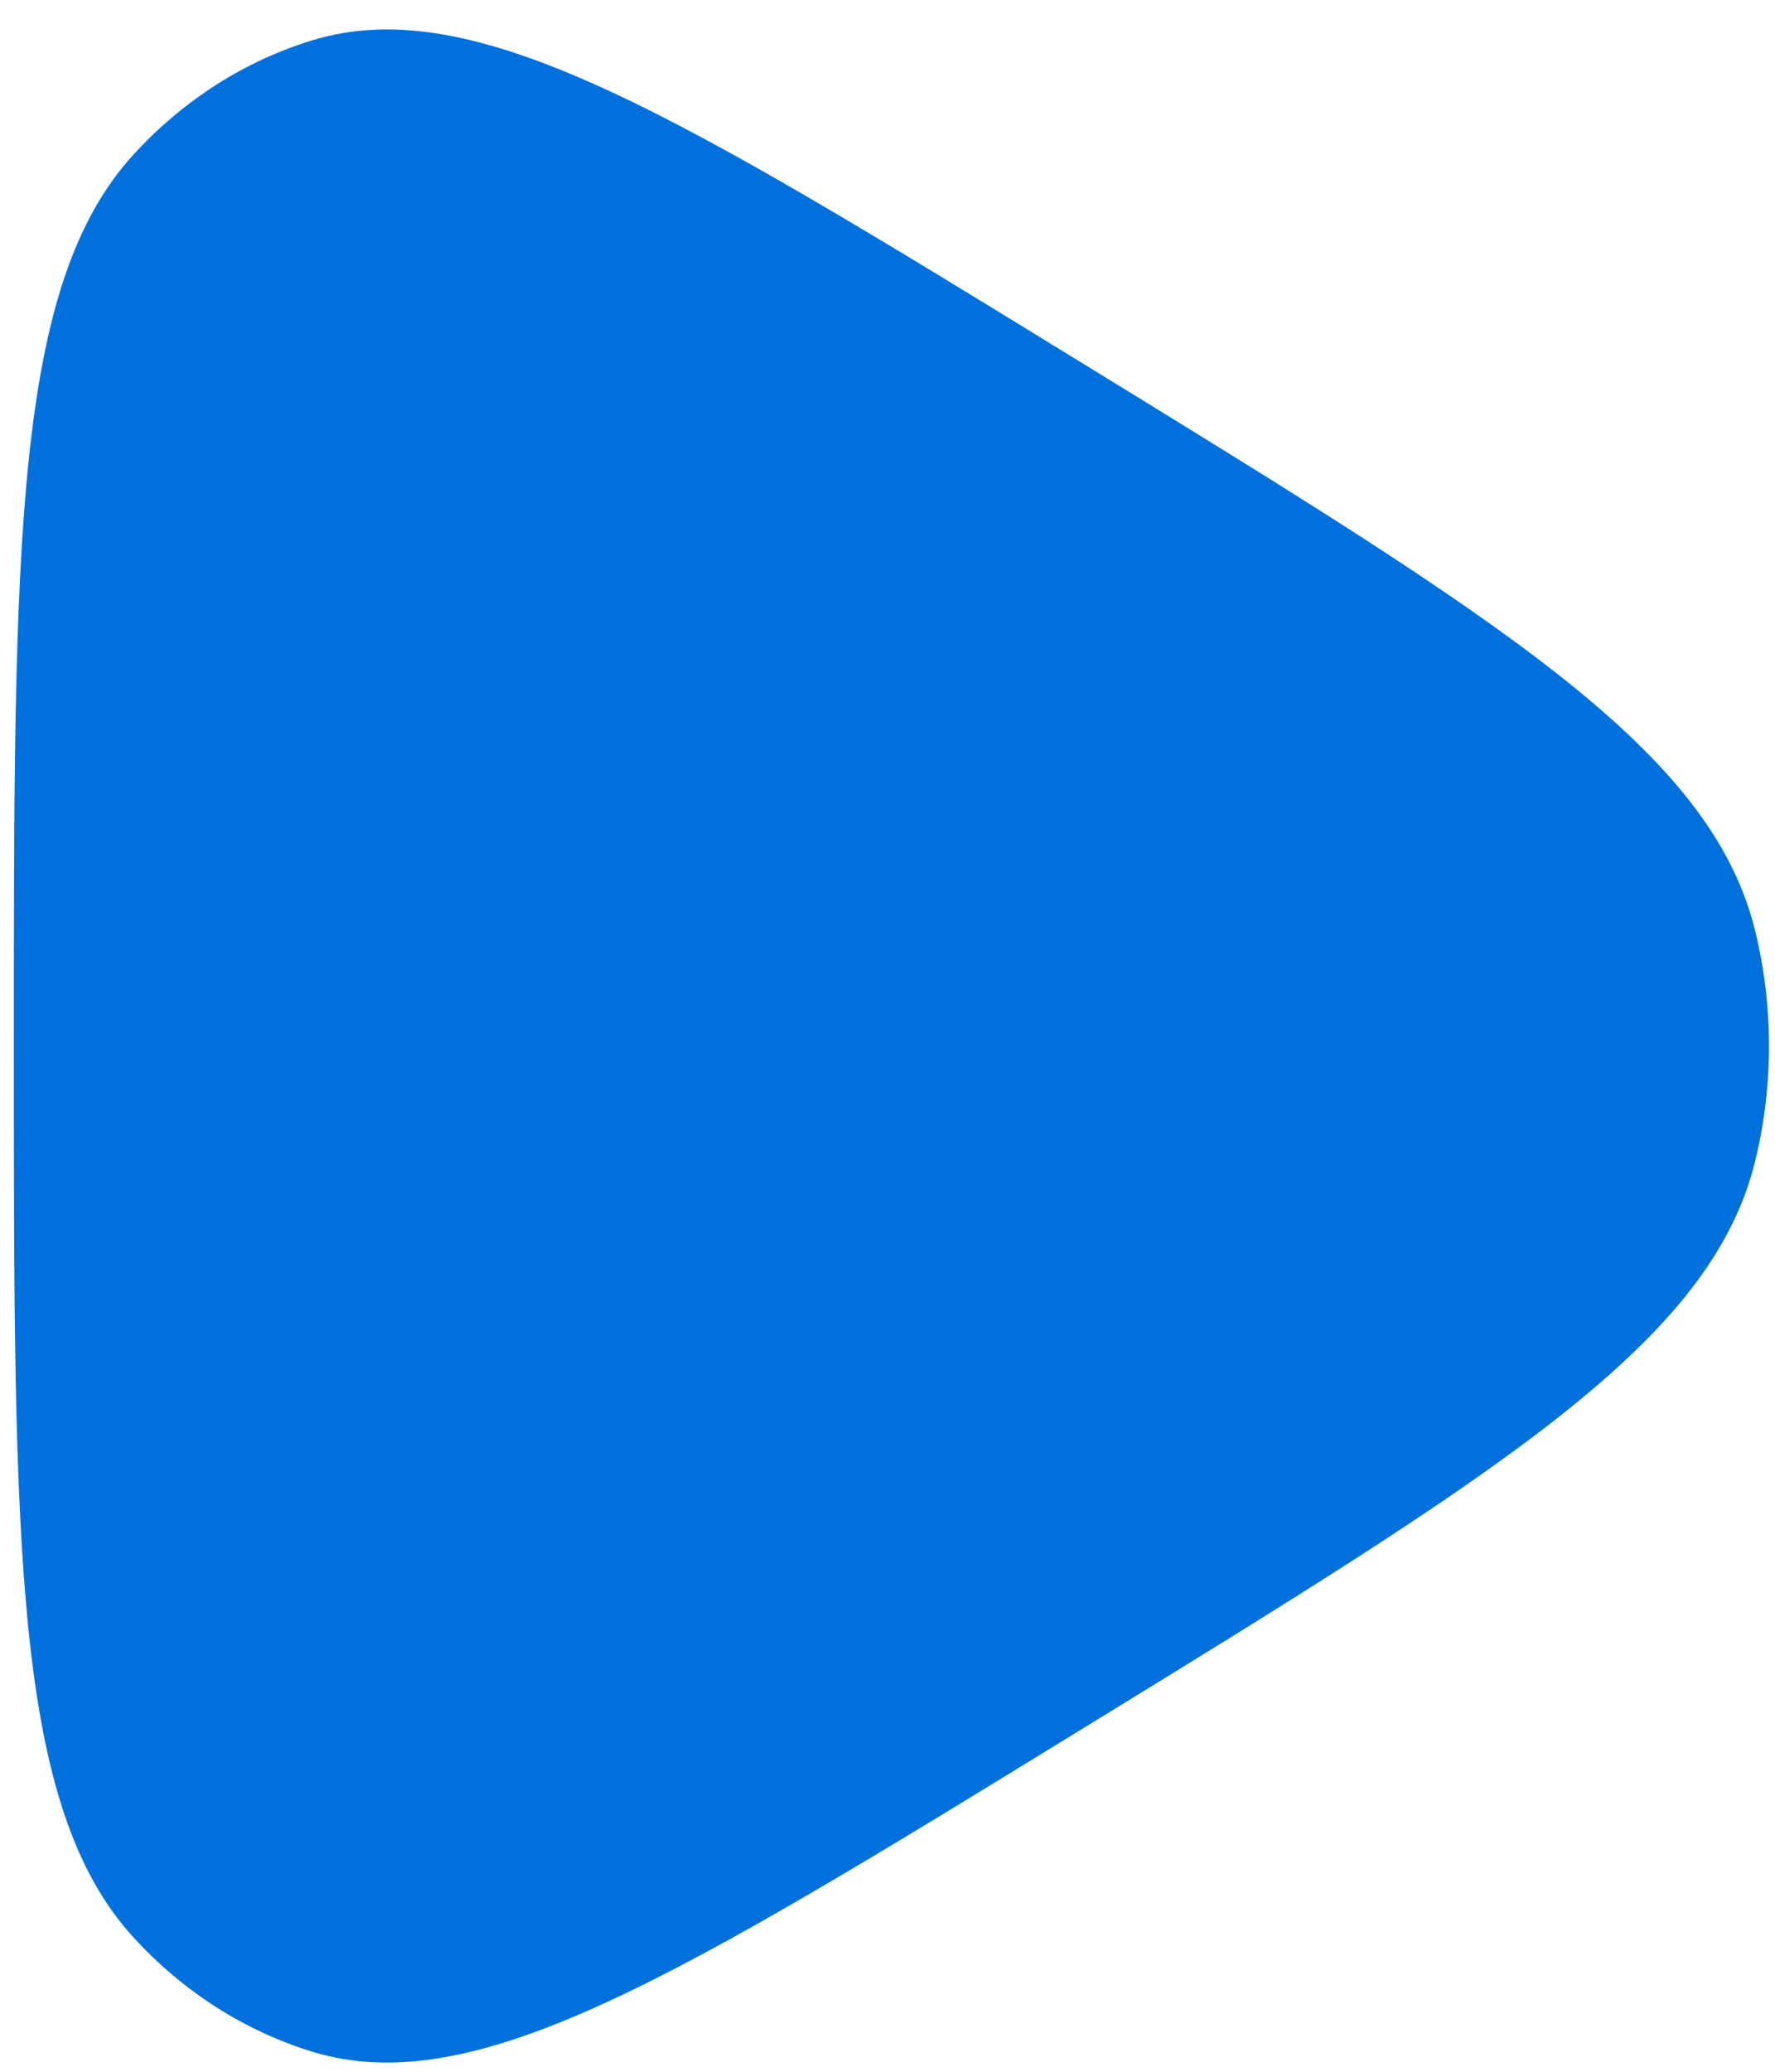 <svg width="36" height="42" viewBox="0 0 36 42" fill="none" xmlns="http://www.w3.org/2000/svg">
<path d="M35.6 23.53C34.701 27.22 30.454 29.828 21.959 35.043C13.747 40.085 9.641 42.606 6.332 41.593C4.964 41.173 3.718 40.378 2.713 39.282C0.281 36.631 0.281 31.489 0.281 21.205C0.281 10.921 0.281 5.779 2.713 3.128C3.718 2.032 4.964 1.236 6.332 0.818C9.641 -0.196 13.747 2.325 21.959 7.367C30.454 12.582 34.701 15.19 35.6 18.88C35.971 20.404 35.971 22.006 35.6 23.53Z" fill="#0071DC"/>
</svg>
